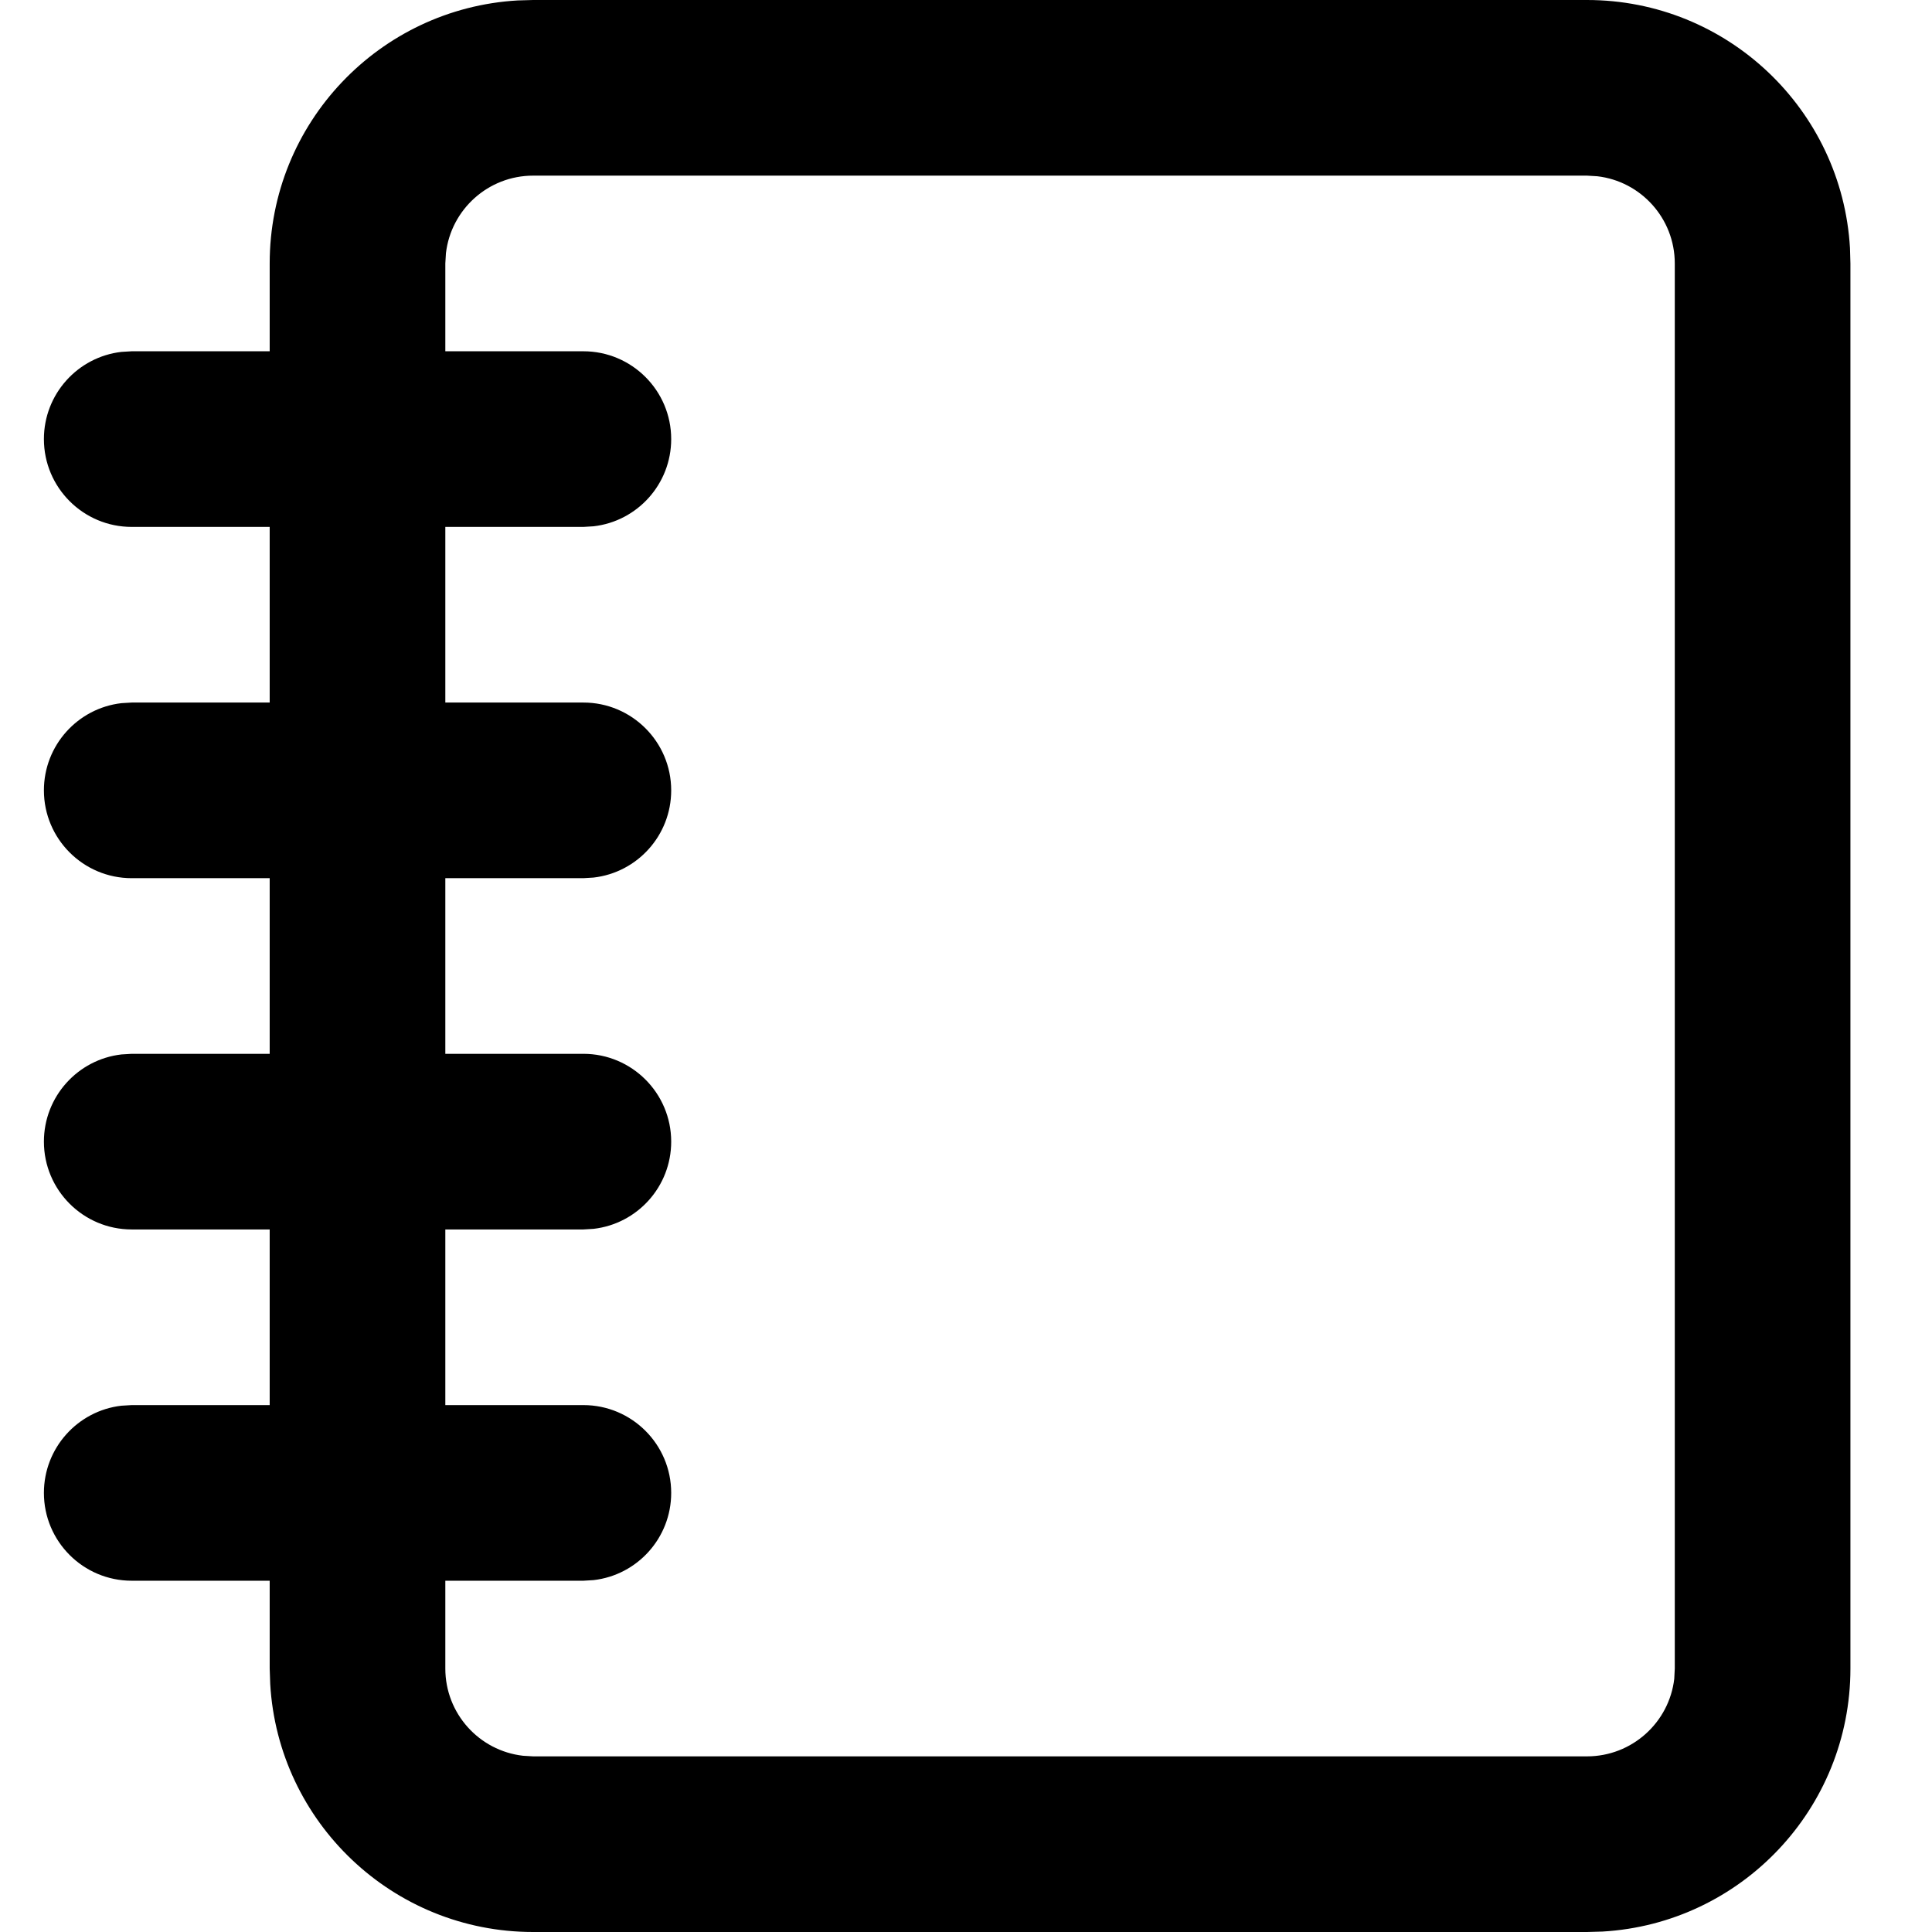 <?xml version="1.0" encoding="UTF-8"?>
<svg width="22px" height="22px" viewBox="0 0 22 22" version="1.1" xmlns="http://www.w3.org/2000/svg" xmlns:xlink="http://www.w3.org/1999/xlink">
    <title>JournalIcon</title>
    <g id="Symbols" stroke="none" stroke-width="1" fill="inherit" fill-rule="evenodd">
        <g id="NavigationBar" transform="translate(-284, -11)" >
            <g id="JournalIcon" transform="translate(283, 10)">
                <path d="M19.071,1 C20.669,1 21.975,2.249 22.066,3.824 L22.071,4 L22.071,20 C22.071,21.598 20.823,22.904 19.248,22.995 L19.071,23 L7.071,23 C5.474,23 4.168,21.751 4.077,20.176 L4.071,20 L4.071,19 L2.5,19 C1.948,19 1.5,18.552 1.5,18 C1.5,17.487 1.886,17.064 2.383,17.007 L2.5,17 L4.071,17 L4.071,15 L2.5,15 C1.948,15 1.5,14.552 1.5,14 C1.5,13.487 1.886,13.064 2.383,13.007 L2.5,13 L4.071,13 L4.071,11 L2.5,11 C1.948,11 1.5,10.552 1.5,10 C1.5,9.487 1.886,9.064 2.383,9.007 L2.5,9 L4.071,9 L4.071,7 L2.5,7 C1.948,7 1.5,6.552 1.5,6 C1.5,5.487 1.886,5.064 2.383,5.007 L2.5,5 L4.071,5 L4.071,4 C4.071,2.402 5.32,1.096 6.895,1.005 L7.071,1 L19.071,1 Z M19.071,3 L7.071,3 C6.559,3 6.136,3.386 6.078,3.883 L6.071,4 L6.071,5 L7.643,5 C8.195,5 8.643,5.448 8.643,6 C8.643,6.513 8.257,6.936 7.759,6.993 L7.643,7 L6.071,7 L6.071,9 L7.643,9 C8.195,9 8.643,9.448 8.643,10 C8.643,10.513 8.257,10.936 7.759,10.993 L7.643,11 L6.071,11 L6.071,13 L7.643,13 C8.195,13 8.643,13.448 8.643,14 C8.643,14.513 8.257,14.936 7.759,14.993 L7.643,15 L6.071,15 L6.071,17 L7.643,17 C8.195,17 8.643,17.448 8.643,18 C8.643,18.513 8.257,18.936 7.759,18.993 L7.643,19 L6.071,19 L6.071,20 C6.071,20.513 6.457,20.936 6.955,20.993 L7.071,21 L19.071,21 C19.584,21 20.007,20.614 20.065,20.117 L20.071,20 L20.071,4 C20.071,3.487 19.685,3.064 19.188,3.007 L19.071,3 Z"></path>
            </g>
        </g>
    </g>
</svg>